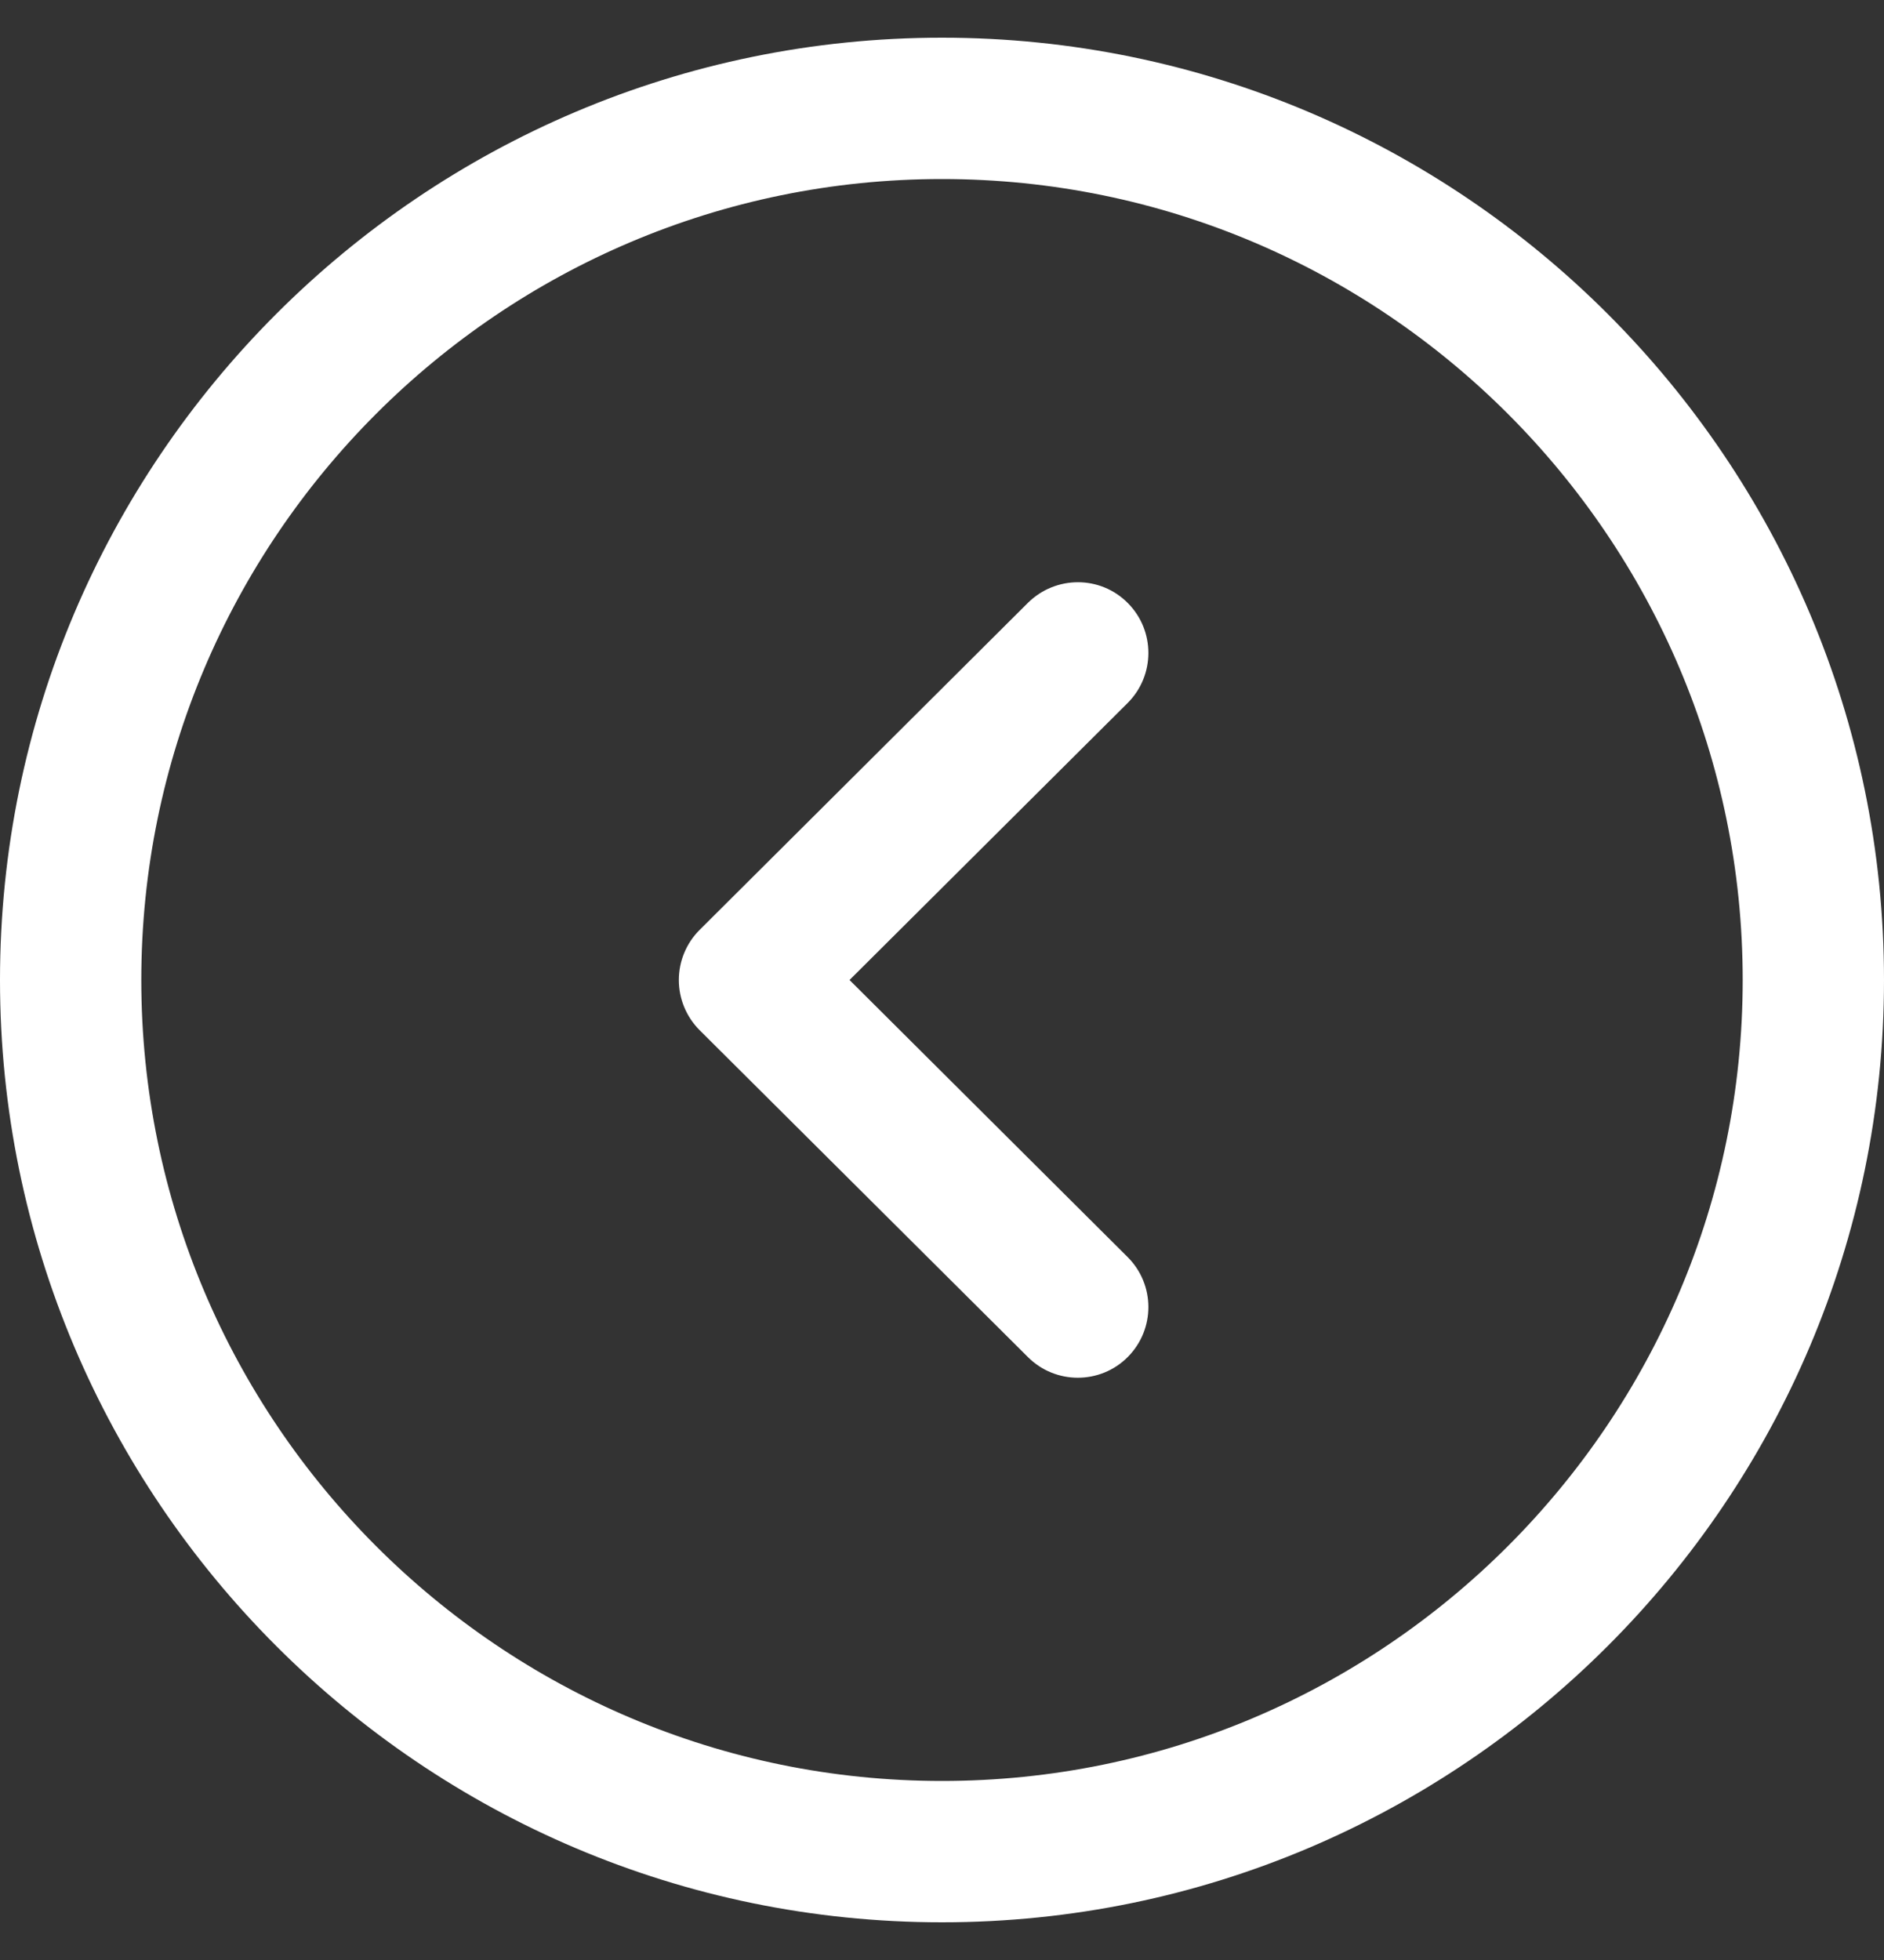 <svg width="25" height="26" viewBox="0 0 25 26" fill="none" xmlns="http://www.w3.org/2000/svg">
<rect x="0" y="0" width="25" height="26" fill="#333333" stroke="none"/>
<path fill-rule="evenodd" clip-rule="evenodd" d="M12.5 0.5C5.607 0.5 0 6.107 0 13C0 19.892 5.607 25.5 12.5 25.5C19.392 25.5 25 19.892 25 13C25 6.107 19.392 0.5 12.5 0.5ZM12.5 2.375C18.359 2.375 23.125 7.141 23.125 13C23.125 18.859 18.359 23.625 12.5 23.625C6.641 23.625 1.875 18.859 1.875 13C1.875 7.141 6.641 2.375 12.5 2.375ZM13.64 7.997L9.283 12.336C9.107 12.512 9.008 12.751 9.008 13C9.008 13.25 9.107 13.488 9.283 13.665L13.64 18.002C13.823 18.185 14.063 18.276 14.302 18.276C14.542 18.276 14.783 18.185 14.966 18C15.331 17.632 15.329 17.04 14.963 16.675L11.273 13L14.963 9.326C15.329 8.961 15.331 8.367 14.966 8C14.601 7.631 14.008 7.633 13.64 7.997Z" fill="white"/>
</svg>
